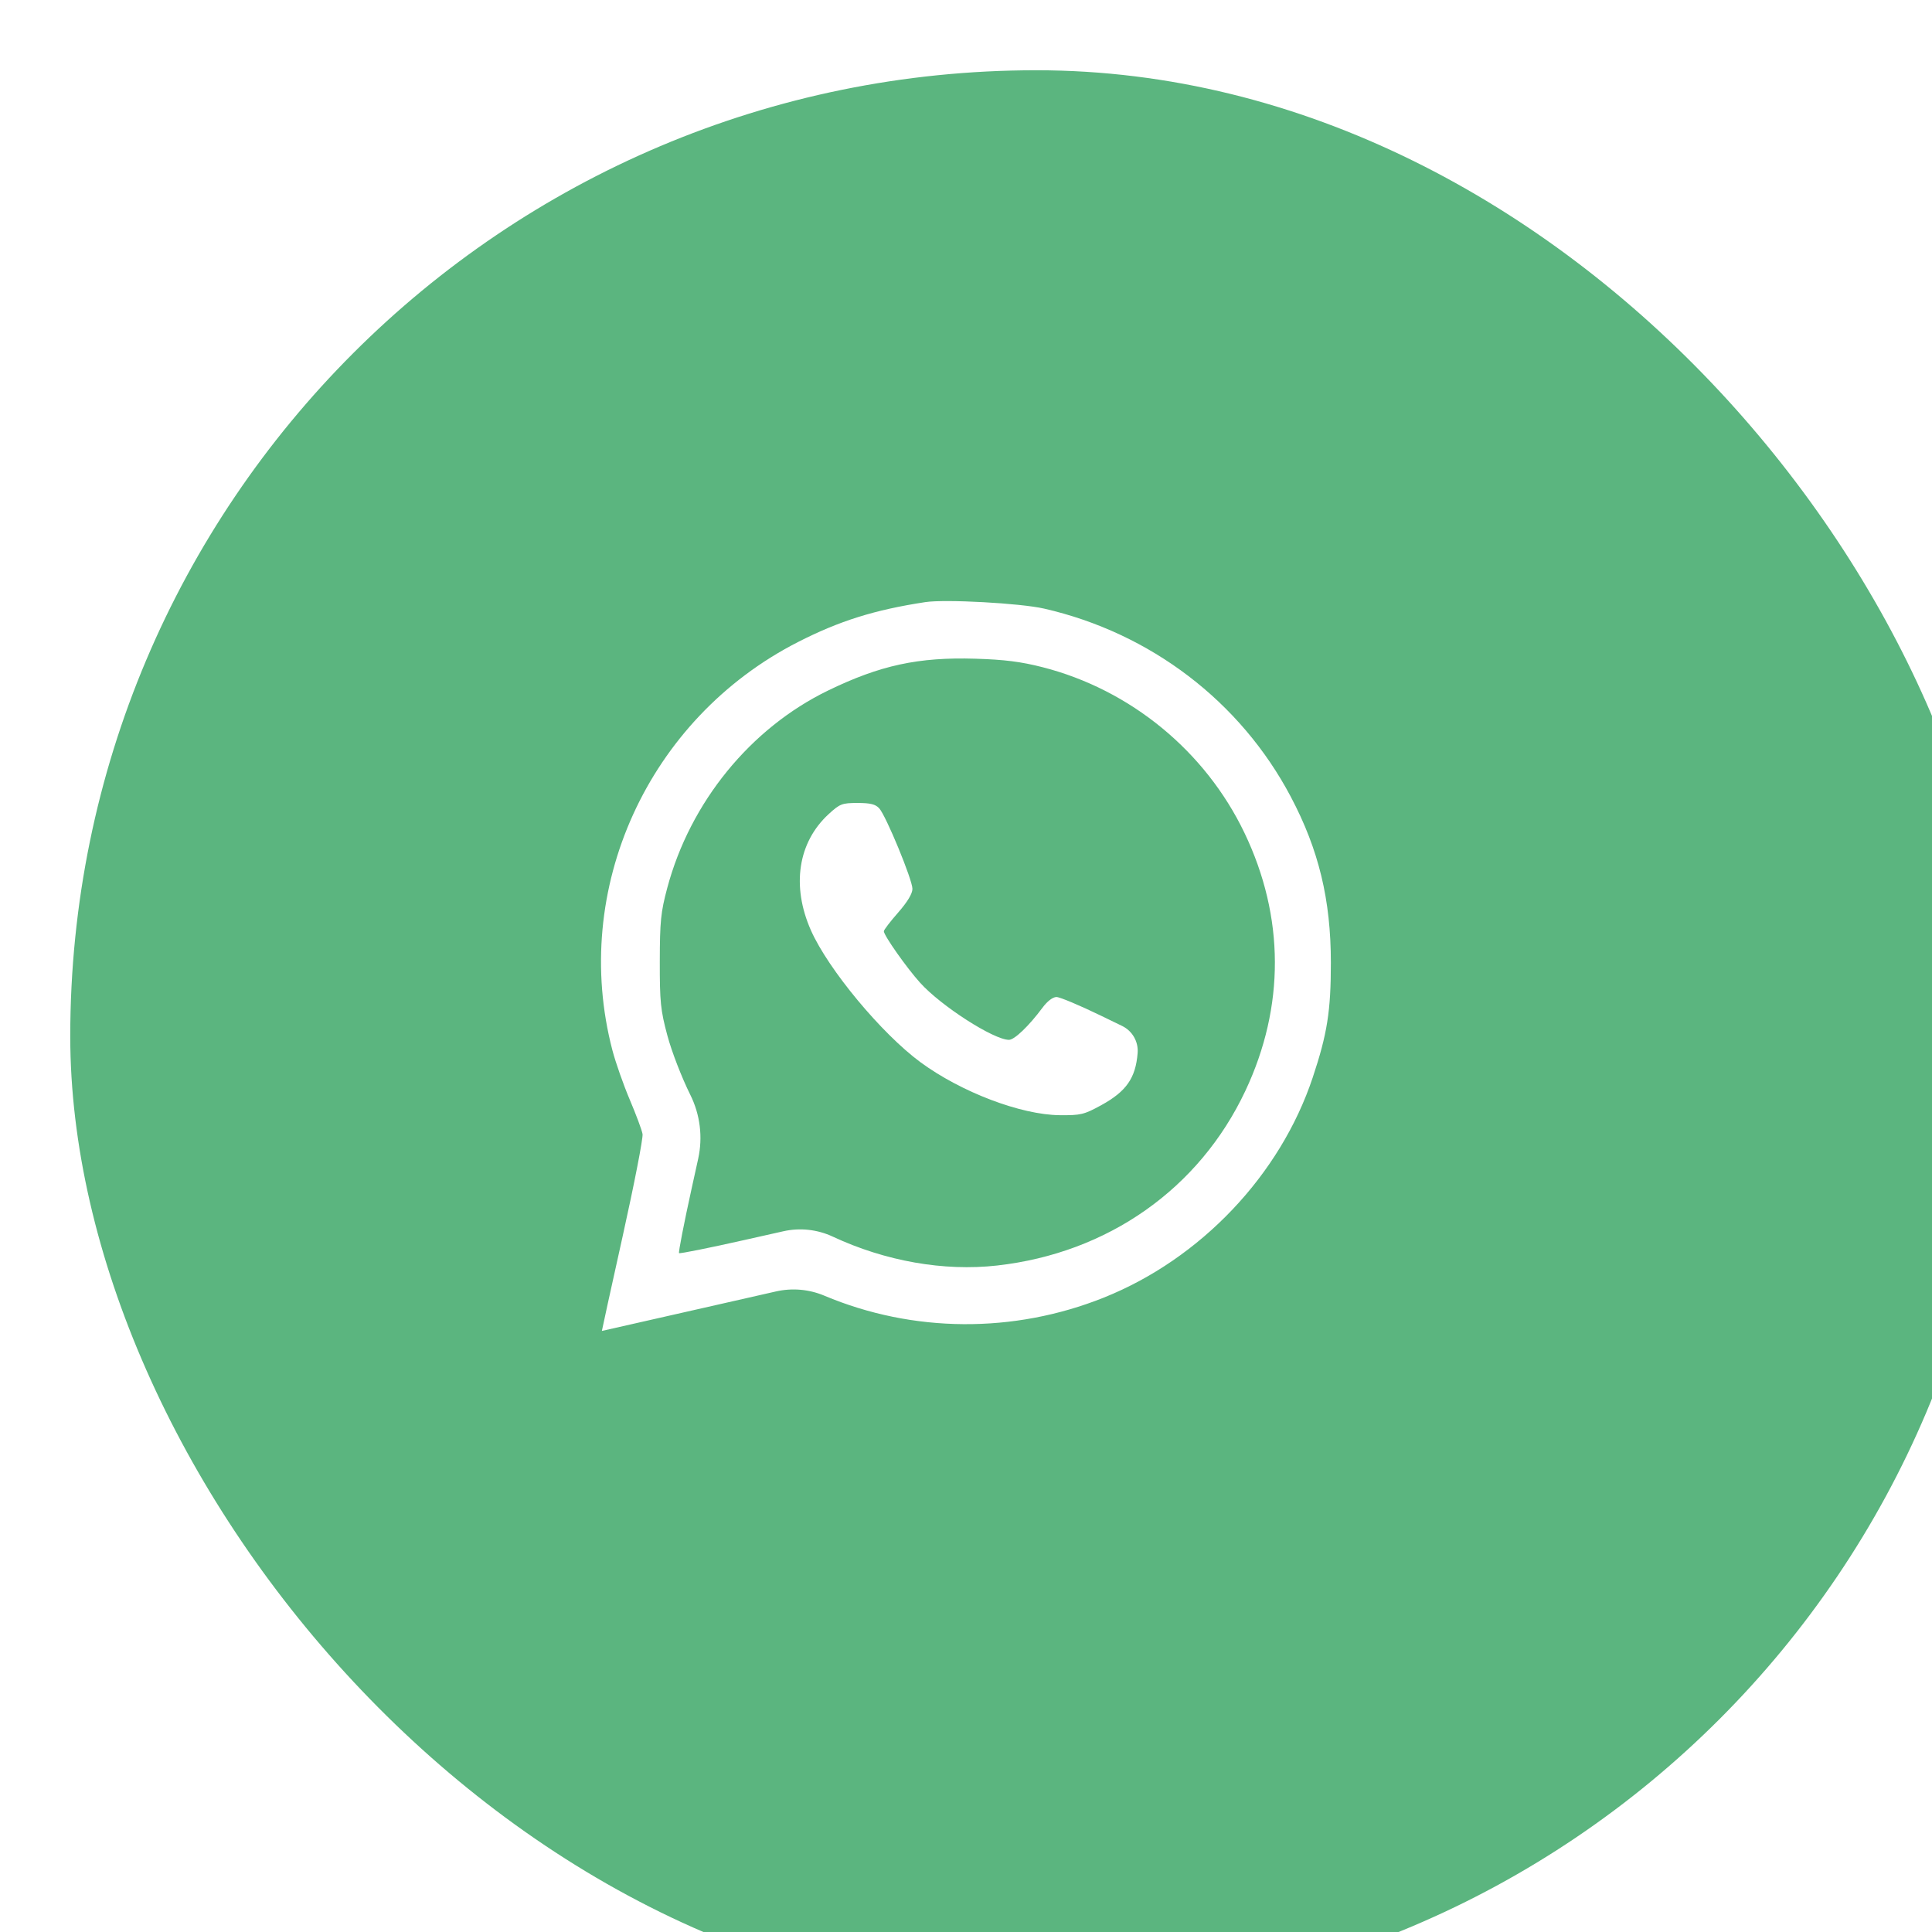 <svg width="55" height="55" viewBox="0 0 55 55" fill="none" xmlns="http://www.w3.org/2000/svg">
<g filter="url(#filter0_i_75_3866)">
<rect width="55" height="55" rx="27.5" fill="#5BB57F"/>
</g>
<path fill-rule="evenodd" clip-rule="evenodd" d="M26.341 17.141C24.899 17.361 23.895 17.676 22.718 18.277C18.443 20.459 16.234 25.318 17.434 29.899C17.526 30.25 17.749 30.884 17.929 31.308C18.109 31.733 18.273 32.171 18.292 32.283C18.312 32.395 18.057 33.702 17.727 35.188C17.397 36.673 17.13 37.889 17.134 37.889C17.138 37.889 18.414 37.6 19.97 37.246L22.089 36.765C22.55 36.66 23.033 36.702 23.469 36.886C25.99 37.947 28.857 37.967 31.421 36.941C34.179 35.838 36.445 33.452 37.37 30.676C37.784 29.434 37.887 28.783 37.887 27.408C37.887 25.615 37.543 24.189 36.745 22.68C35.314 19.97 32.75 18.016 29.72 17.325C29.043 17.171 26.907 17.054 26.341 17.141ZM29.68 18.994C32.182 19.634 34.313 21.384 35.428 23.712C36.573 26.103 36.582 28.657 35.454 31.052C34.14 33.843 31.539 35.673 28.382 36.027C26.871 36.197 25.204 35.903 23.709 35.205C23.269 34.999 22.773 34.945 22.299 35.052L21.199 35.299C20.192 35.526 19.352 35.694 19.331 35.674C19.31 35.653 19.471 34.826 19.689 33.836L19.876 32.987C20.011 32.372 19.932 31.729 19.65 31.164C19.408 30.678 19.12 29.934 18.999 29.48C18.805 28.758 18.781 28.523 18.783 27.368C18.785 26.231 18.811 25.969 18.995 25.279C19.647 22.838 21.363 20.731 23.573 19.658C25.057 18.938 26.146 18.703 27.766 18.752C28.596 18.777 29.065 18.837 29.68 18.994ZM23.588 23.178C22.716 23.981 22.527 25.223 23.085 26.484C23.578 27.596 25.097 29.424 26.205 30.24C27.362 31.09 29.062 31.737 30.168 31.747C30.767 31.753 30.862 31.73 31.349 31.463C32.063 31.071 32.329 30.692 32.386 29.979C32.412 29.655 32.237 29.349 31.945 29.207L31.339 28.913C30.74 28.622 30.171 28.383 30.076 28.383C29.97 28.383 29.815 28.502 29.677 28.688C29.294 29.204 28.88 29.602 28.724 29.602C28.29 29.602 26.789 28.638 26.193 27.976C25.808 27.549 25.161 26.63 25.161 26.51C25.161 26.473 25.344 26.234 25.568 25.979C25.833 25.676 25.975 25.441 25.975 25.303C25.975 25.046 25.225 23.226 25.03 23.012C24.924 22.895 24.778 22.859 24.414 22.859C23.971 22.859 23.91 22.882 23.588 23.178Z" fill="white"/>
<defs>
<filter id="filter0_i_75_3866" x="0" y="0" width="57" height="57" filterUnits="userSpaceOnUse" color-interpolation-filters="sRGB">
<feFlood flood-opacity="0" result="BackgroundImageFix"/>
<feBlend mode="normal" in="SourceGraphic" in2="BackgroundImageFix" result="shape"/>
<feColorMatrix in="SourceAlpha" type="matrix" values="0 0 0 0 0 0 0 0 0 0 0 0 0 0 0 0 0 0 127 0" result="hardAlpha"/>
<feOffset dx="2" dy="2"/>
<feGaussianBlur stdDeviation="5"/>
<feComposite in2="hardAlpha" operator="arithmetic" k2="-1" k3="1"/>
<feColorMatrix type="matrix" values="0 0 0 0 1 0 0 0 0 1 0 0 0 0 1 0 0 0 0.25 0"/>
<feBlend mode="normal" in2="shape" result="effect1_innerShadow_75_3866"/>
</filter>
</defs>
</svg>
